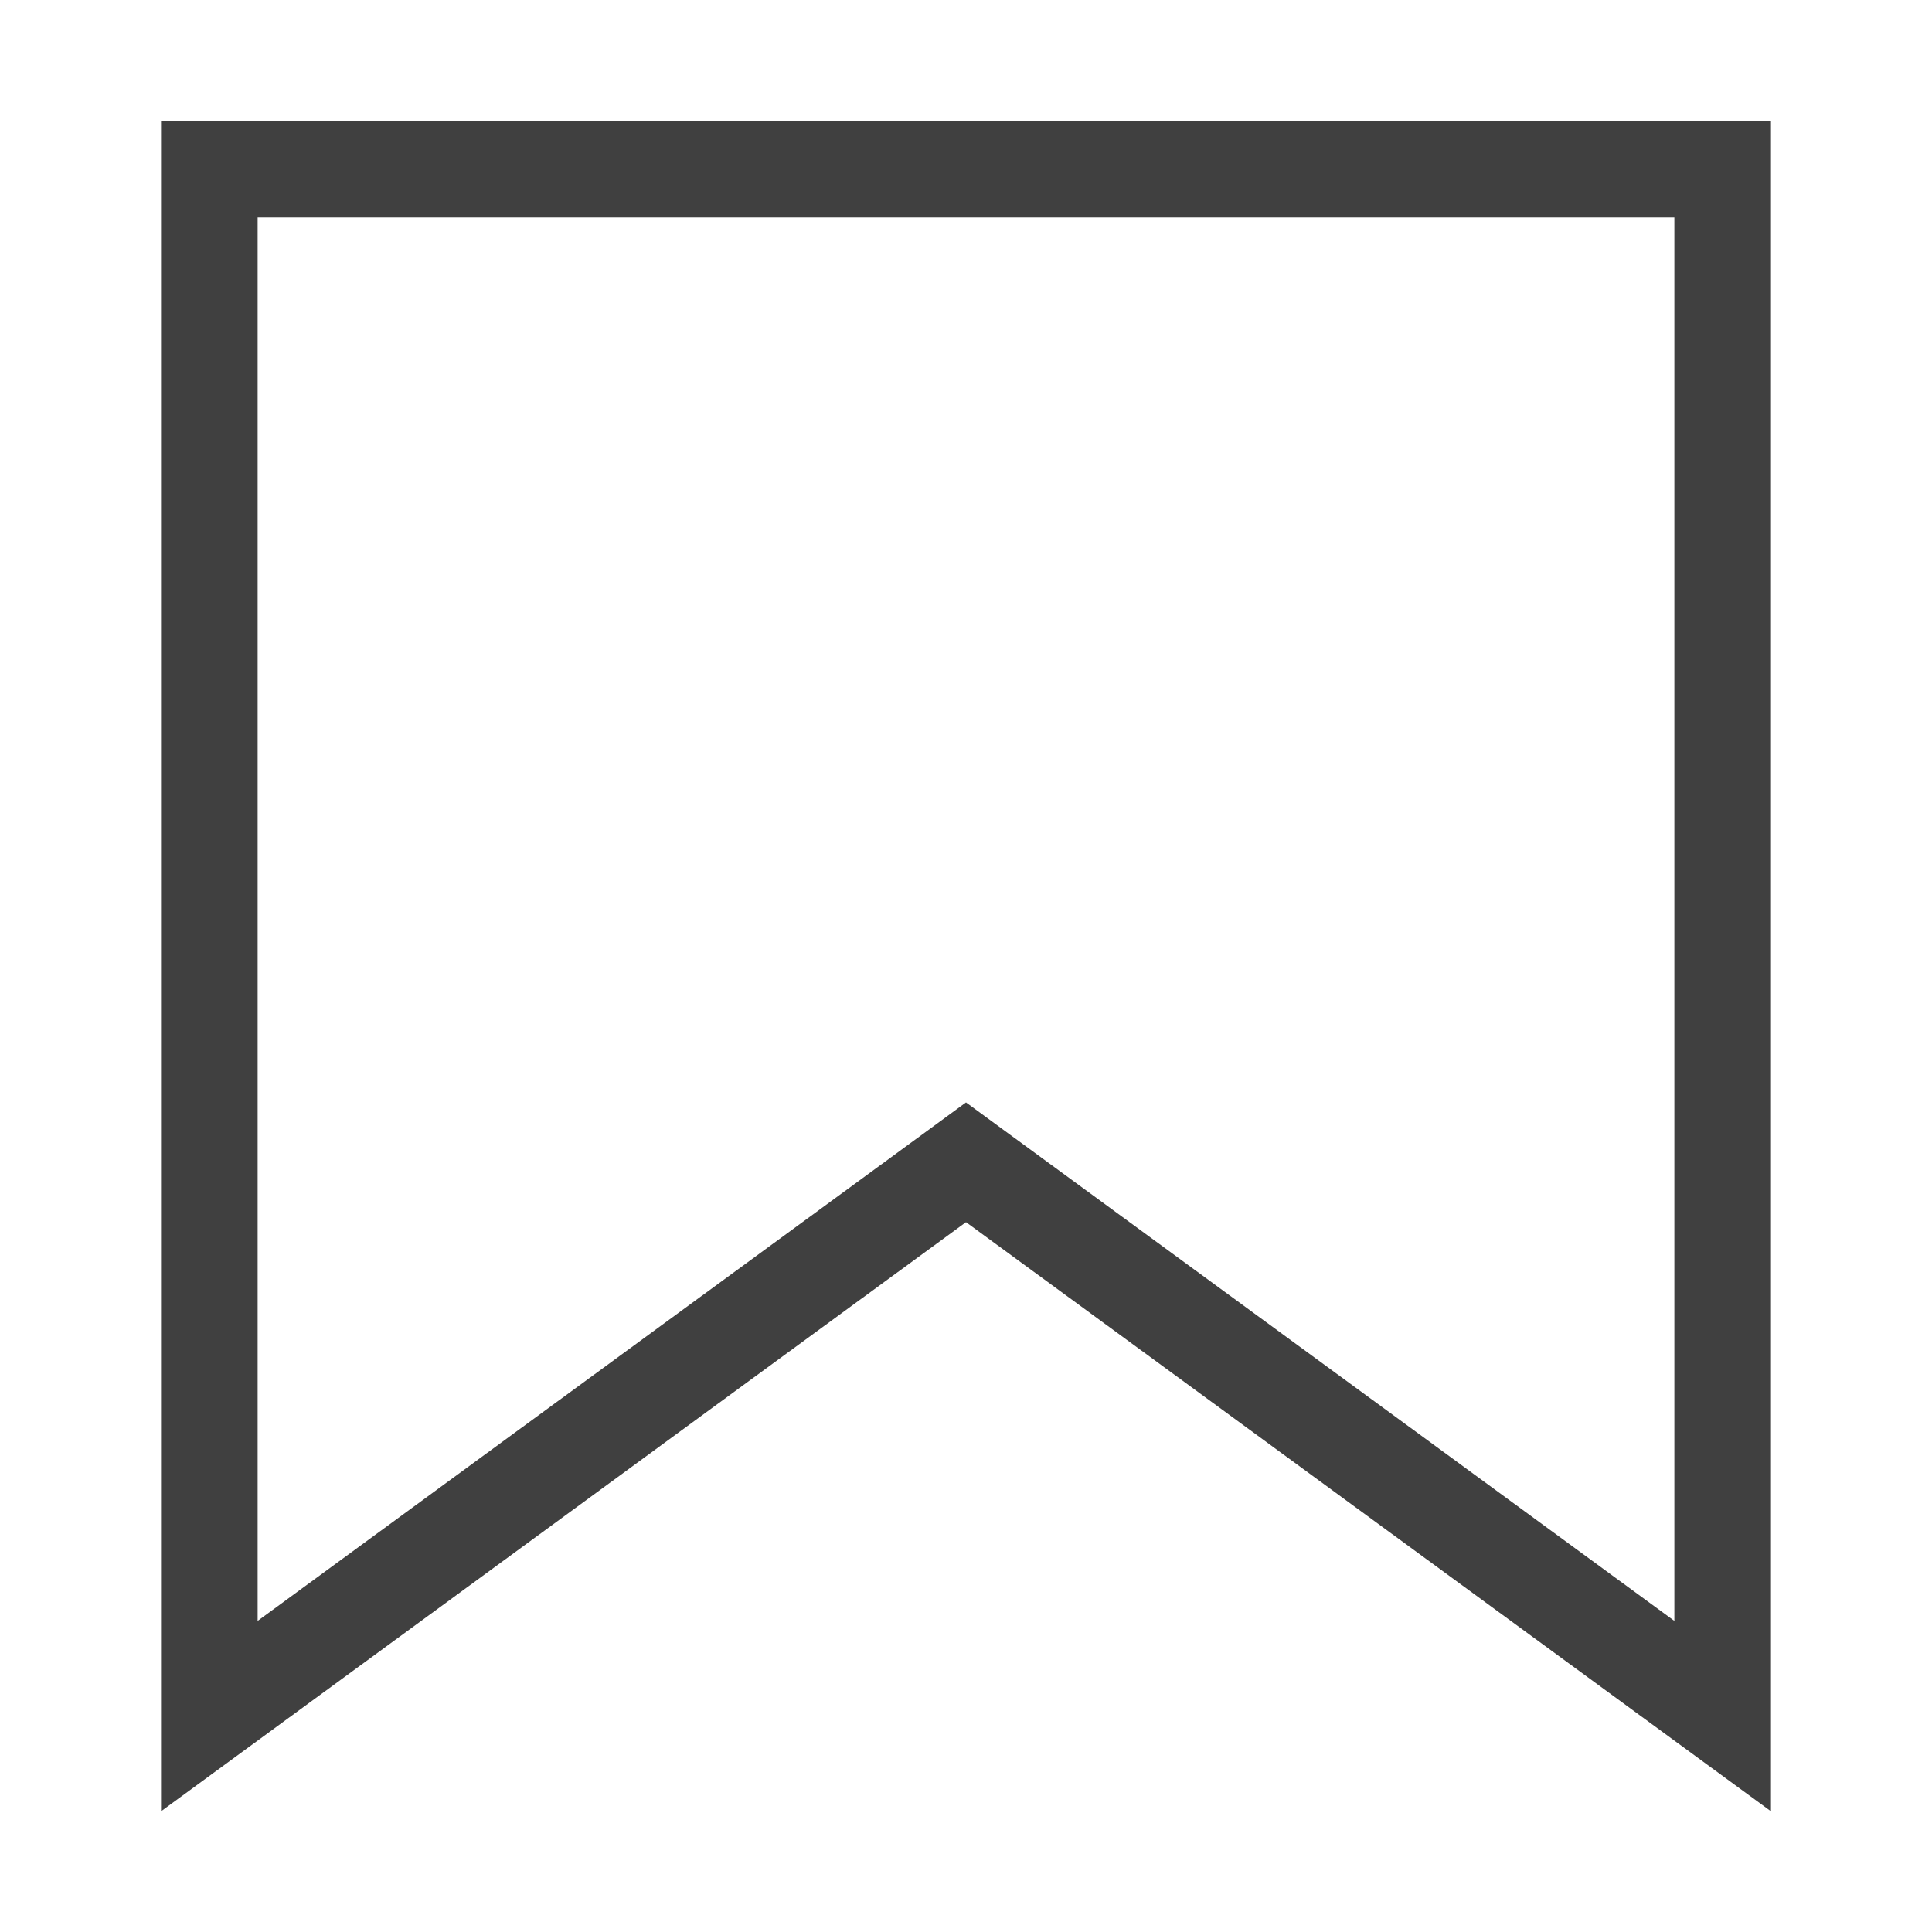 <svg width="20" height="20" viewBox="0 0 20 20" fill="none" xmlns="http://www.w3.org/2000/svg">
<path d="M2.167 17.765V1.75H17.833V17.765L10.295 12.248L10 12.032L9.705 12.248L2.167 17.765Z" stroke="#404040"/>
</svg>

